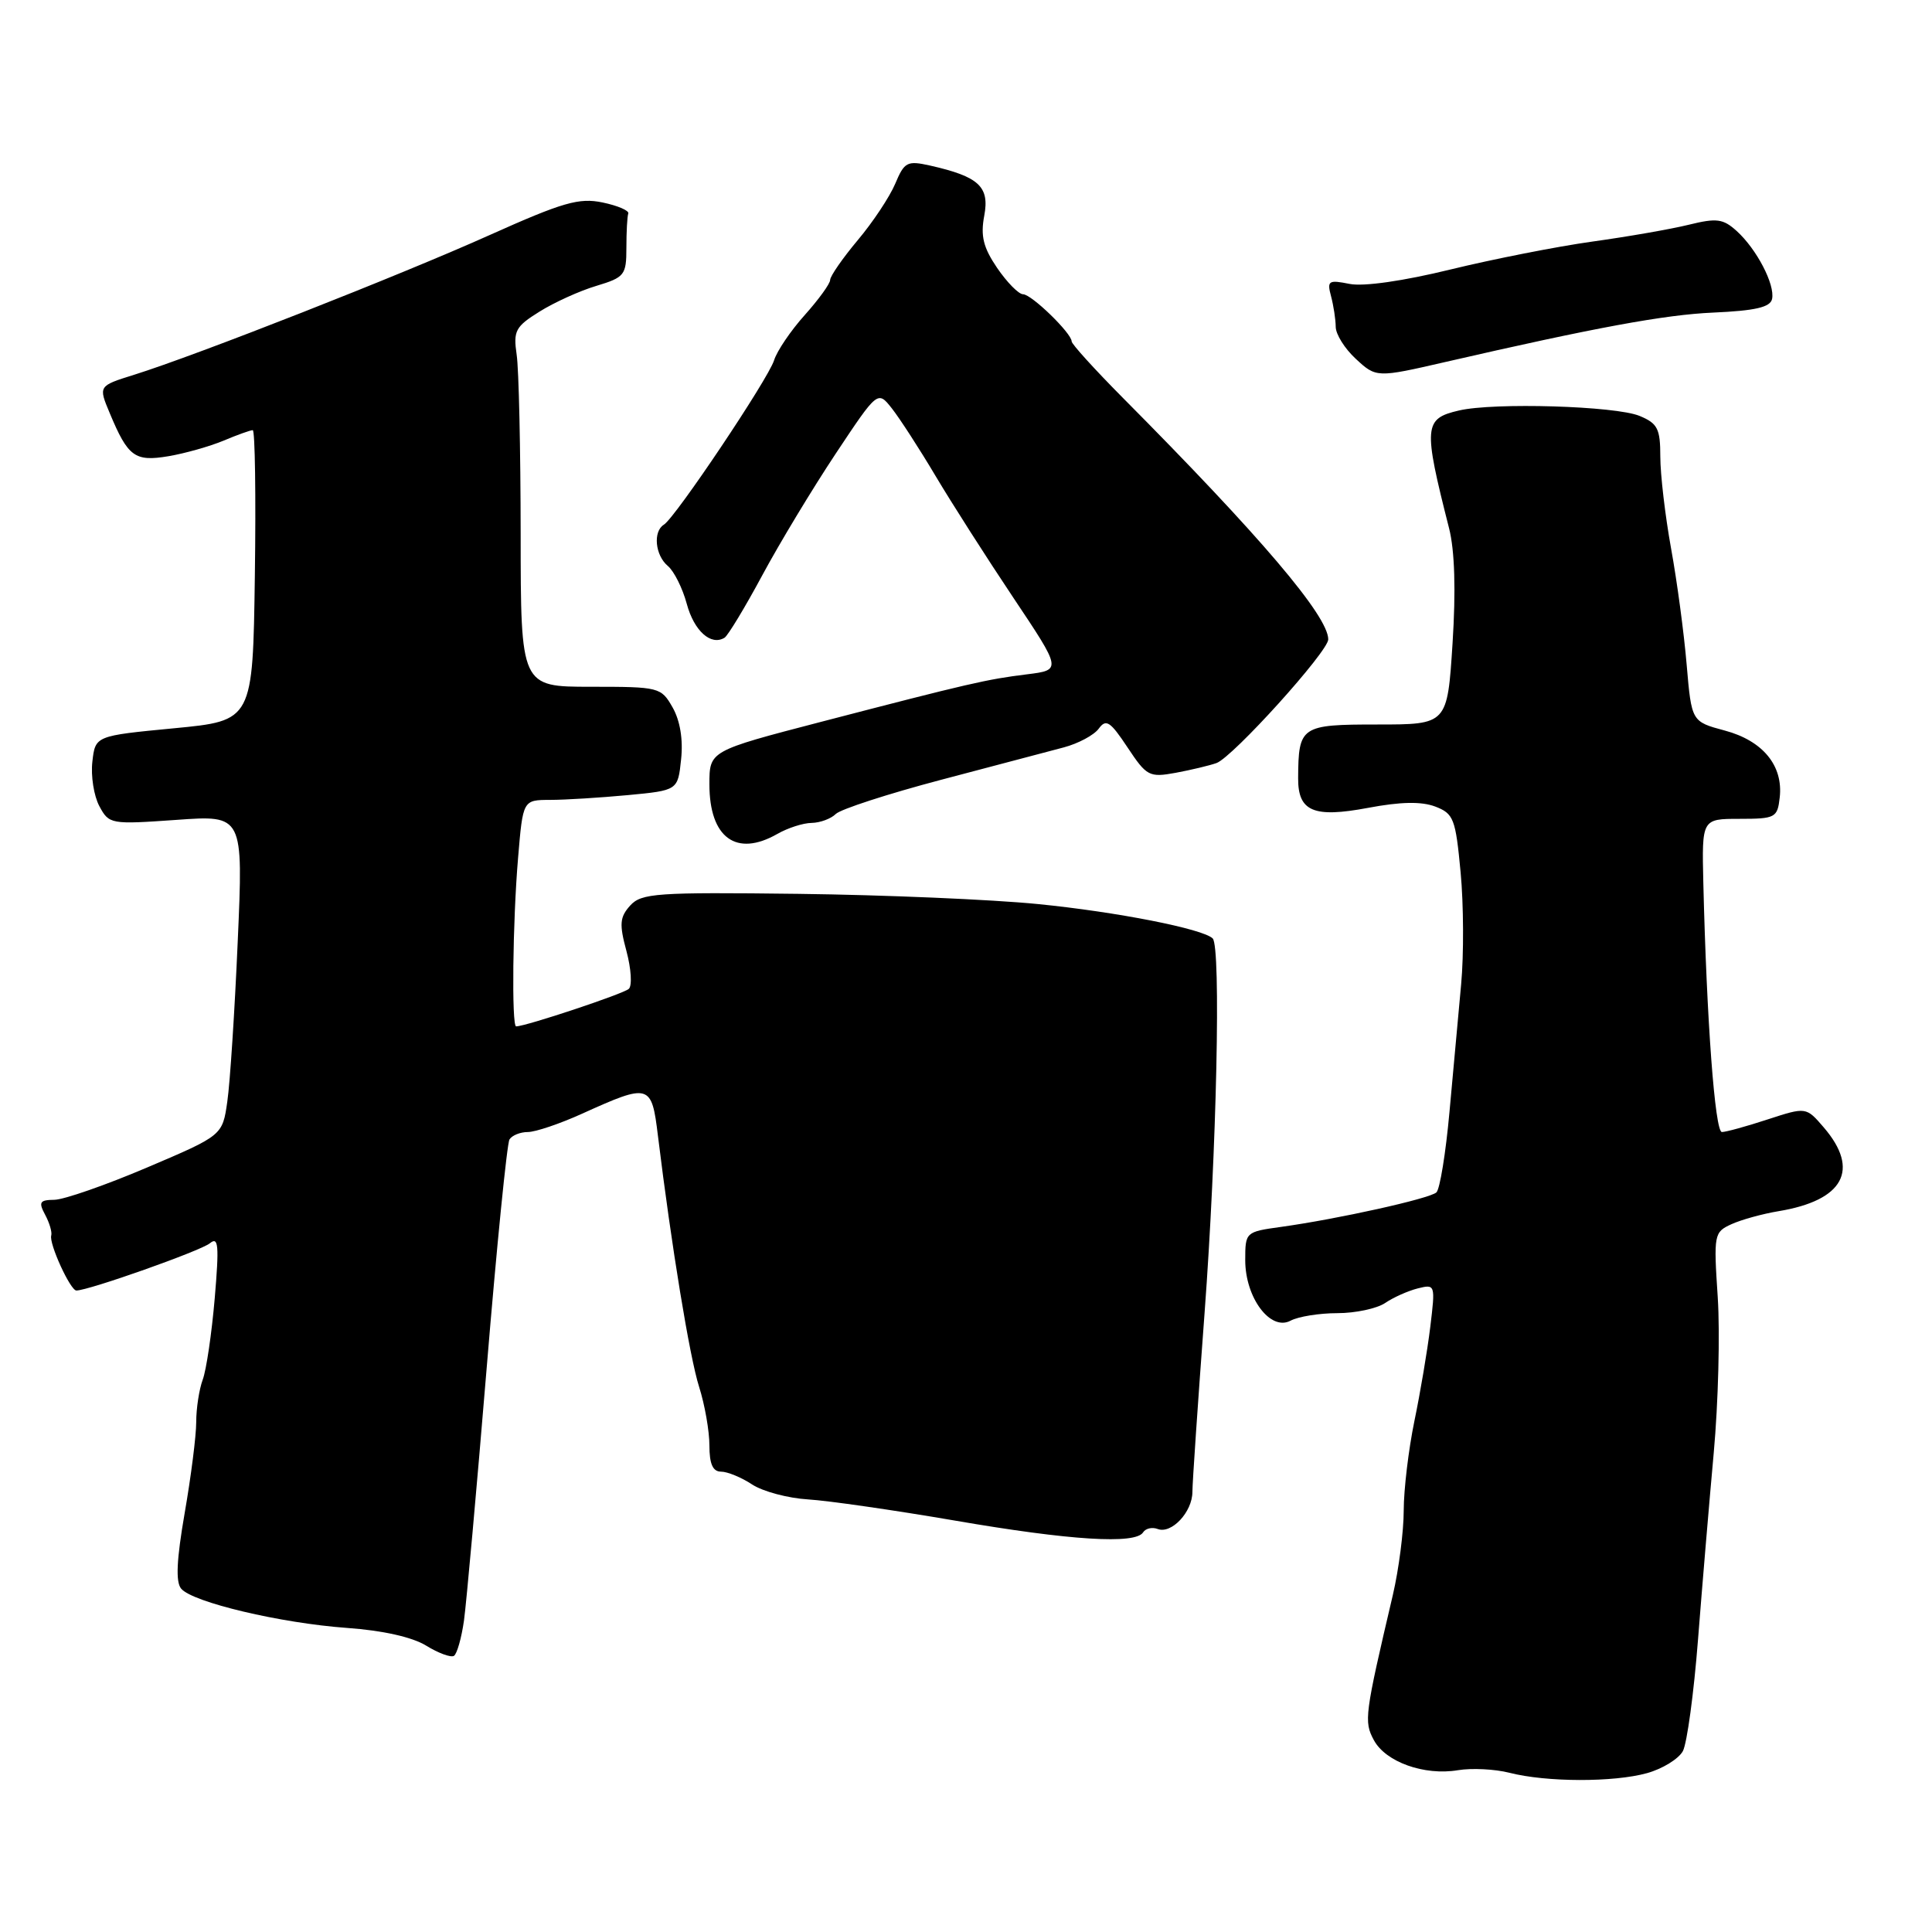 <?xml version="1.0" encoding="UTF-8" standalone="no"?>
<!DOCTYPE svg PUBLIC "-//W3C//DTD SVG 1.1//EN" "http://www.w3.org/Graphics/SVG/1.1/DTD/svg11.dtd" >
<svg xmlns="http://www.w3.org/2000/svg" xmlns:xlink="http://www.w3.org/1999/xlink" version="1.1" viewBox="0 0 256 256">
 <g >
 <path fill="currentColor"
d=" M 218.24 234.95 C 220.29 234.38 222.43 233.06 222.99 232.03 C 223.54 230.99 224.44 224.37 224.99 217.32 C 225.54 210.27 226.48 199.10 227.08 192.50 C 227.68 185.90 227.92 176.63 227.61 171.90 C 227.06 163.55 227.11 163.27 229.43 162.21 C 230.75 161.61 233.55 160.84 235.66 160.49 C 244.30 159.06 246.49 155.01 241.66 149.39 C 239.32 146.67 239.32 146.67 234.22 148.33 C 231.42 149.25 228.69 150.00 228.16 150.00 C 227.24 150.00 226.14 135.19 225.70 117.00 C 225.50 108.50 225.50 108.50 230.50 108.50 C 235.24 108.50 235.52 108.35 235.82 105.69 C 236.31 101.46 233.59 98.15 228.54 96.80 C 224.14 95.62 224.14 95.62 223.49 88.06 C 223.14 83.90 222.21 76.96 221.42 72.64 C 220.64 68.32 220.00 62.86 220.00 60.51 C 220.00 56.80 219.64 56.10 217.25 55.11 C 214.06 53.79 197.97 53.31 193.33 54.39 C 188.66 55.47 188.57 56.46 192.01 70.00 C 192.76 72.94 192.92 78.24 192.47 85.25 C 191.78 96.00 191.78 96.00 182.51 96.00 C 172.35 96.00 172.05 96.21 172.01 103.13 C 171.99 107.52 174.06 108.40 181.25 107.05 C 185.59 106.23 188.33 106.18 190.17 106.87 C 192.62 107.81 192.87 108.46 193.54 115.60 C 193.94 119.85 193.97 126.52 193.61 130.41 C 193.26 134.31 192.56 141.94 192.06 147.37 C 191.57 152.79 190.79 157.58 190.33 158.00 C 189.42 158.83 177.30 161.52 169.75 162.57 C 165.04 163.22 165.00 163.26 165.00 166.98 C 165.00 171.96 168.34 176.42 171.00 175.00 C 172.03 174.45 174.82 174.00 177.21 174.00 C 179.60 174.00 182.44 173.39 183.53 172.66 C 184.61 171.92 186.56 171.05 187.86 170.72 C 190.18 170.14 190.20 170.21 189.52 175.82 C 189.14 178.94 188.19 184.57 187.41 188.32 C 186.64 192.06 186.00 197.39 186.00 200.15 C 186.00 202.91 185.35 207.95 184.56 211.34 C 180.82 227.27 180.71 228.10 182.04 230.57 C 183.59 233.47 188.72 235.31 193.19 234.56 C 195.01 234.26 198.07 234.41 200.00 234.90 C 204.91 236.16 213.81 236.18 218.24 234.95 Z  M 61.48 214.73 C 61.80 212.40 63.16 197.33 64.49 181.23 C 65.82 165.13 67.18 151.51 67.51 150.98 C 67.85 150.44 68.94 150.00 69.94 150.00 C 70.94 150.00 74.18 148.91 77.13 147.57 C 86.09 143.52 86.34 143.59 87.18 150.50 C 88.97 165.11 91.38 179.84 92.64 183.78 C 93.39 186.14 94.00 189.63 94.00 191.53 C 94.00 193.98 94.45 195.00 95.54 195.00 C 96.38 195.00 98.24 195.76 99.66 196.70 C 101.08 197.63 104.42 198.52 107.07 198.68 C 109.72 198.84 118.46 200.10 126.50 201.48 C 141.80 204.12 150.47 204.66 151.47 203.04 C 151.80 202.52 152.67 202.32 153.40 202.60 C 155.23 203.30 158.00 200.34 158.00 197.68 C 158.00 196.48 158.73 185.82 159.61 174.00 C 161.22 152.43 161.80 125.47 160.69 124.35 C 159.41 123.08 147.99 120.83 137.50 119.79 C 131.45 119.19 117.19 118.58 105.82 118.44 C 86.96 118.21 85.00 118.35 83.50 119.99 C 82.12 121.53 82.04 122.44 83.01 126.03 C 83.63 128.35 83.78 130.61 83.32 131.03 C 82.64 131.68 69.66 136.00 68.39 136.00 C 67.78 136.00 67.93 122.10 68.65 113.65 C 69.29 106.00 69.29 106.00 72.90 105.99 C 74.88 105.99 79.50 105.70 83.16 105.36 C 89.82 104.73 89.82 104.73 90.25 100.61 C 90.53 98.00 90.12 95.50 89.13 93.75 C 87.60 91.06 87.37 91.00 78.28 91.00 C 69.00 91.00 69.00 91.00 68.99 70.75 C 68.98 59.61 68.75 48.92 68.46 47.00 C 68.00 43.84 68.29 43.28 71.49 41.29 C 73.44 40.07 76.83 38.53 79.02 37.88 C 82.76 36.75 83.00 36.45 83.00 32.84 C 83.00 30.73 83.11 28.68 83.25 28.29 C 83.39 27.91 81.86 27.25 79.85 26.83 C 76.72 26.18 74.60 26.79 64.85 31.16 C 53.07 36.45 26.02 47.08 17.77 49.66 C 13.03 51.14 13.03 51.14 14.54 54.74 C 16.96 60.54 17.86 61.20 22.32 60.45 C 24.51 60.08 27.79 59.15 29.62 58.39 C 31.44 57.62 33.18 57.00 33.49 57.00 C 33.79 57.00 33.92 65.66 33.77 76.25 C 33.50 95.50 33.50 95.50 23.06 96.50 C 12.63 97.50 12.63 97.50 12.24 100.92 C 12.02 102.81 12.44 105.46 13.16 106.81 C 14.45 109.22 14.66 109.25 23.36 108.64 C 32.24 108.00 32.24 108.00 31.50 124.74 C 31.10 133.95 30.48 143.50 30.12 145.96 C 29.48 150.45 29.48 150.45 19.49 154.70 C 14.00 157.04 8.47 158.96 7.21 158.98 C 5.26 159.00 5.08 159.28 5.98 160.96 C 6.56 162.04 6.92 163.27 6.79 163.71 C 6.47 164.77 9.32 171.00 10.12 171.00 C 11.74 171.00 26.60 165.74 27.81 164.74 C 28.95 163.80 29.05 164.99 28.45 172.06 C 28.05 176.70 27.34 181.54 26.86 182.82 C 26.39 184.09 26.00 186.62 26.00 188.43 C 26.00 190.25 25.31 195.67 24.47 200.49 C 23.40 206.66 23.26 209.61 24.00 210.50 C 25.50 212.31 37.20 215.08 46.00 215.71 C 50.67 216.04 54.62 216.92 56.46 218.05 C 58.08 219.05 59.74 219.66 60.15 219.41 C 60.55 219.16 61.15 217.05 61.48 214.73 Z  M 103.00 110.50 C 104.38 109.71 106.42 109.05 107.55 109.04 C 108.68 109.02 110.12 108.48 110.74 107.86 C 111.37 107.23 117.65 105.19 124.69 103.33 C 131.74 101.47 139.06 99.54 140.97 99.03 C 142.88 98.52 144.96 97.41 145.59 96.55 C 146.56 95.22 147.11 95.58 149.40 99.03 C 151.94 102.86 152.28 103.04 155.79 102.40 C 157.83 102.02 160.26 101.44 161.19 101.11 C 163.35 100.33 176.00 86.33 176.00 84.72 C 175.99 81.62 167.01 71.06 148.76 52.69 C 145.04 48.94 142.00 45.59 142.00 45.24 C 142.00 44.16 136.69 39.00 135.56 38.99 C 134.98 38.99 133.44 37.42 132.13 35.51 C 130.29 32.80 129.91 31.28 130.42 28.57 C 131.14 24.73 129.71 23.40 123.25 21.94 C 120.20 21.26 119.84 21.45 118.62 24.35 C 117.89 26.08 115.65 29.46 113.64 31.84 C 111.64 34.23 110.00 36.60 110.00 37.09 C 110.00 37.59 108.48 39.68 106.63 41.75 C 104.78 43.81 102.95 46.51 102.57 47.74 C 101.79 50.23 89.50 68.57 87.97 69.52 C 86.50 70.42 86.81 73.59 88.49 74.99 C 89.31 75.68 90.44 77.93 91.00 80.01 C 91.97 83.61 94.21 85.61 96.01 84.50 C 96.46 84.21 98.71 80.50 101.00 76.24 C 103.29 71.98 107.67 64.73 110.73 60.12 C 116.30 51.74 116.30 51.74 118.18 54.12 C 119.21 55.43 121.81 59.44 123.95 63.04 C 126.09 66.64 130.73 73.90 134.26 79.18 C 140.68 88.78 140.68 88.78 136.09 89.35 C 130.74 90.01 128.48 90.53 108.75 95.66 C 94.00 99.50 94.00 99.50 94.00 103.92 C 94.00 111.01 97.56 113.61 103.00 110.50 Z  M 191.50 47.97 C 211.37 43.40 220.60 41.70 227.00 41.42 C 232.61 41.17 234.58 40.71 234.81 39.61 C 235.21 37.70 232.77 33.01 230.12 30.61 C 228.32 28.98 227.47 28.87 223.77 29.78 C 221.42 30.36 215.68 31.36 211.00 32.01 C 206.32 32.66 197.86 34.33 192.19 35.71 C 185.94 37.24 180.68 37.99 178.83 37.62 C 176.03 37.06 175.82 37.20 176.37 39.25 C 176.70 40.49 176.98 42.31 176.99 43.30 C 176.99 44.29 178.18 46.19 179.63 47.53 C 182.35 50.06 182.41 50.06 191.50 47.97 Z "/>
</g>
</svg>